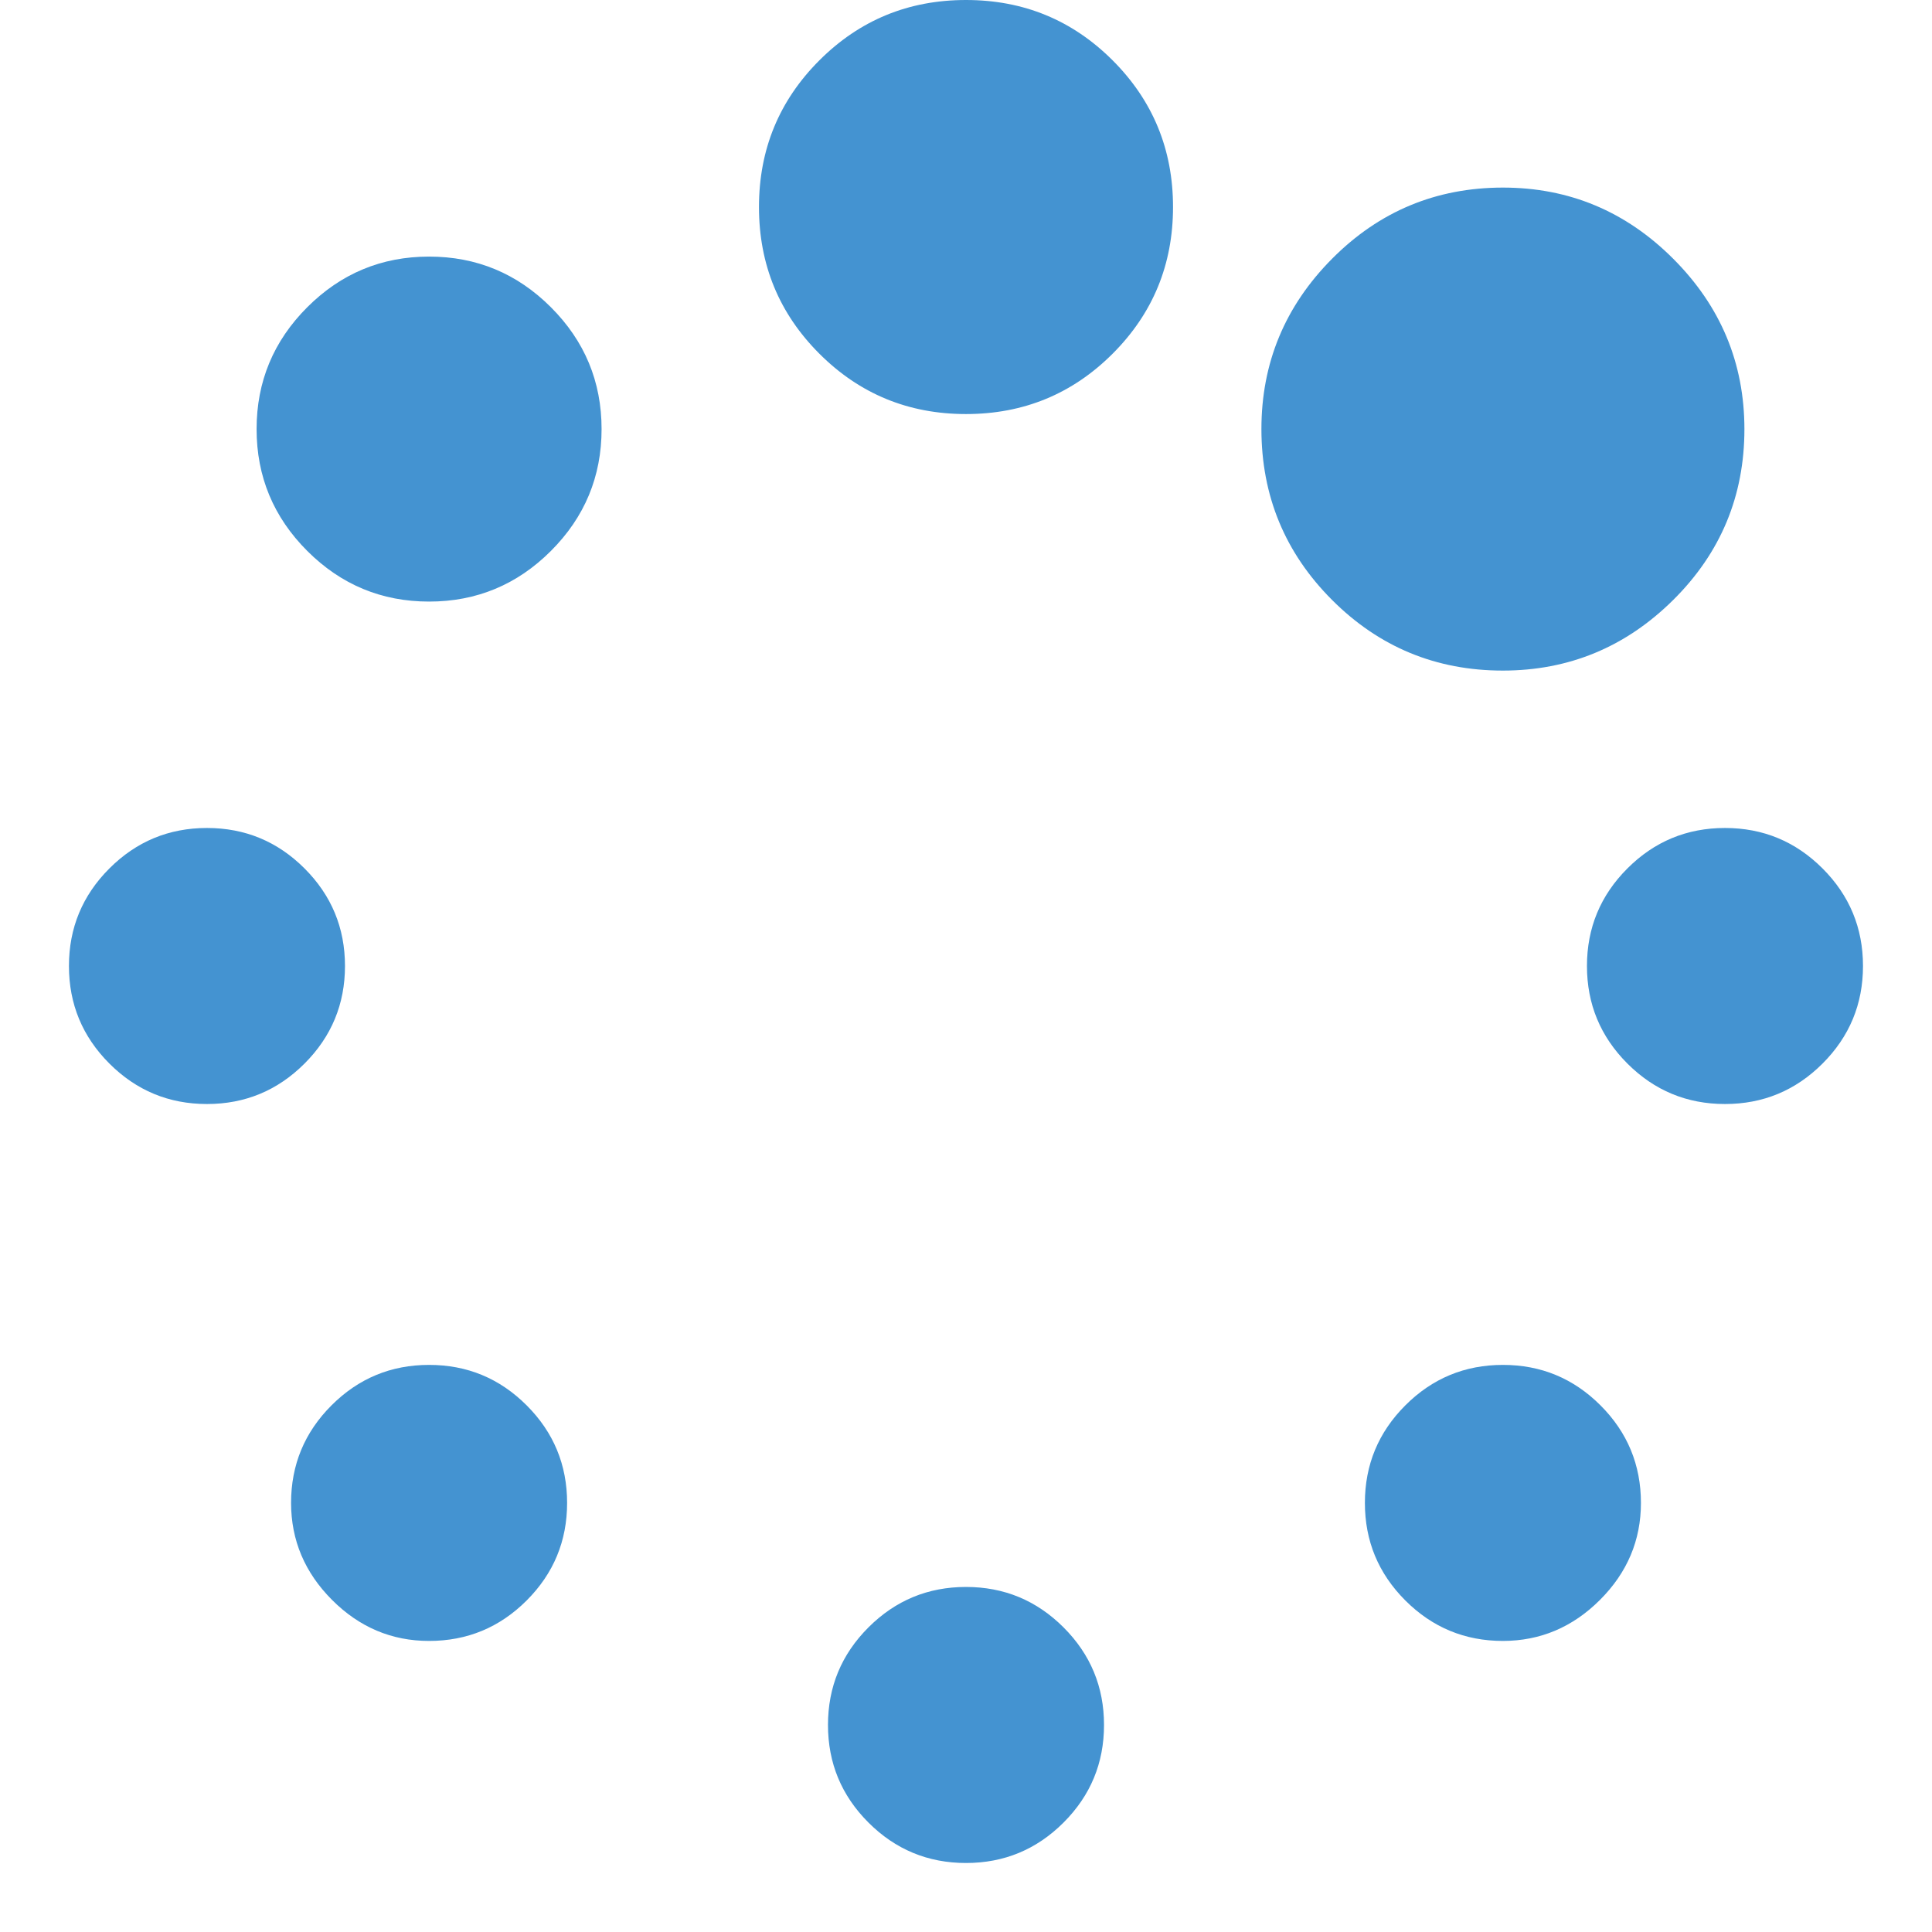 <?xml version="1.0" encoding="utf-8"?>
<!-- Generated by IcoMoon.io -->
<!DOCTYPE svg PUBLIC "-//W3C//DTD SVG 1.1//EN" "http://www.w3.org/Graphics/SVG/1.1/DTD/svg11.dtd">
<svg version="1.1" xmlns="http://www.w3.org/2000/svg" xmlns:xlink="http://www.w3.org/1999/xlink" width="32" height="32" viewBox="0 0 32 32">
<path fill="#4493d1" d="M9.393 24.893q0 0.946-0.67 1.616t-1.616 0.67q-0.929 0-1.607-0.679t-0.679-1.607q0-0.946 0.67-1.616t1.616-0.67 1.616 0.67 0.67 1.616zM18.286 28.571q0 0.946-0.67 1.616t-1.616 0.67-1.616-0.67-0.67-1.616 0.67-1.616 1.616-0.67 1.616 0.67 0.67 1.616zM5.714 16q0 0.946-0.67 1.616t-1.616 0.67-1.616-0.67-0.67-1.616 0.67-1.616 1.616-0.67 1.616 0.67 0.67 1.616zM27.179 24.893q0 0.929-0.679 1.607t-1.607 0.679q-0.946 0-1.616-0.67t-0.67-1.616 0.67-1.616 1.616-0.67 1.616 0.67 0.67 1.616zM9.964 7.107q0 1.179-0.839 2.018t-2.018 0.839-2.018-0.839-0.839-2.018 0.839-2.018 2.018-0.839 2.018 0.839 0.839 2.018zM30.857 16q0 0.946-0.67 1.616t-1.616 0.67-1.616-0.67-0.67-1.616 0.67-1.616 1.616-0.67 1.616 0.67 0.67 1.616zM19.429 3.429q0 1.429-1 2.429t-2.429 1-2.429-1-1-2.429 1-2.429 2.429-1 2.429 1 1 2.429zM28.893 7.107q0 1.661-1.179 2.83t-2.821 1.17q-1.661 0-2.83-1.17t-1.17-2.83q0-1.643 1.17-2.821t2.83-1.179q1.643 0 2.821 1.179t1.179 2.821z"></path>
</svg>
